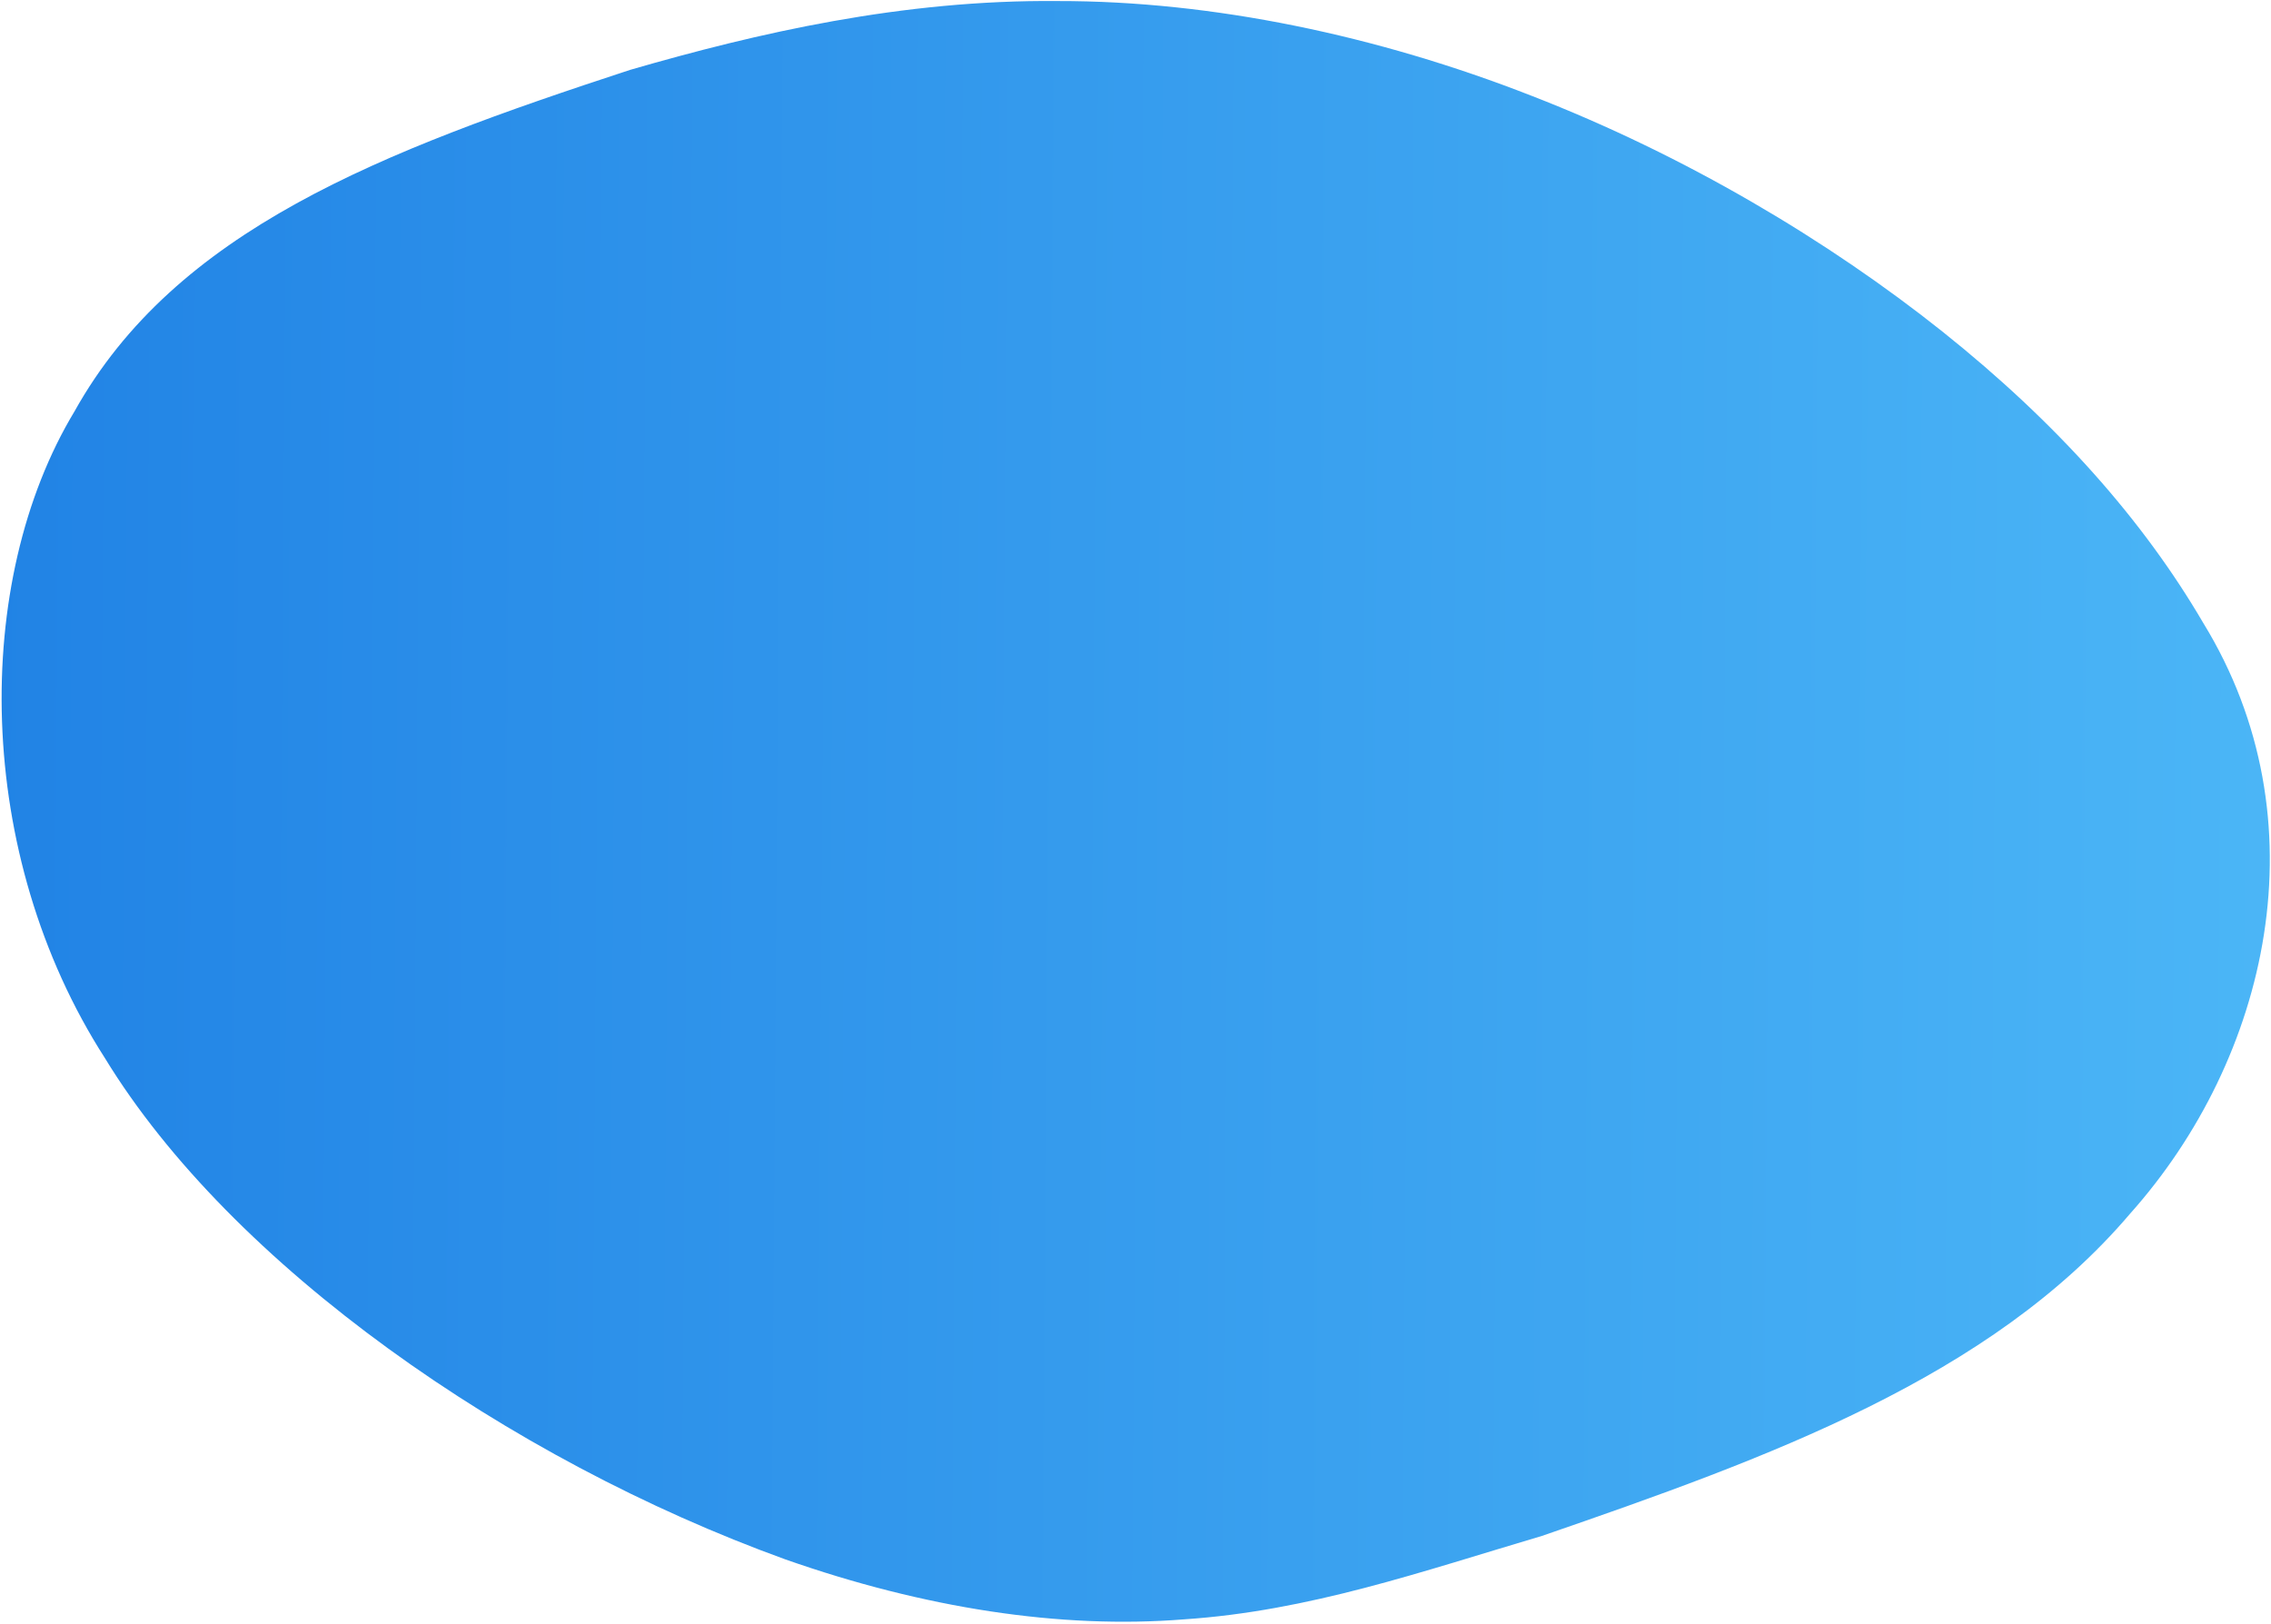 <svg width="962" height="688" viewBox="0 0 962 688" fill="none" xmlns="http://www.w3.org/2000/svg">
<path fill-rule="evenodd" clip-rule="evenodd" d="M933.309 263.929C984.562 347.488 960.979 448.525 902.251 514.254C843.258 583.598 749.114 617.625 653.15 650.709C602.324 665.752 554.563 682.536 501.512 686.057C448.997 690.261 391.211 681.204 332.72 660.667C215.12 618.105 97.941 535.92 44.443 448.277C-11.194 361.666 -11.829 246.267 31.521 174.352C74.299 97.571 161.055 64.292 266.857 29.622C320.79 13.991 382.243 -0.181 448.04 0.443C513.602 0.355 583.495 15.055 648.687 40.551C713.943 65.863 774.5 101.983 822.814 140.47C871.482 179.294 907.909 220.484 933.309 263.929Z" fill="url(#paint0_linear)"/>
<defs>
<linearGradient id="paint0_linear" x1="1446.44" y1="325.05" x2="-347.365" y2="312.099" gradientUnits="userSpaceOnUse">
<stop stop-color="#60CFFF"/>
<stop offset="0.809" stop-color="#2183E5"/>
</linearGradient>
</defs>
</svg>
